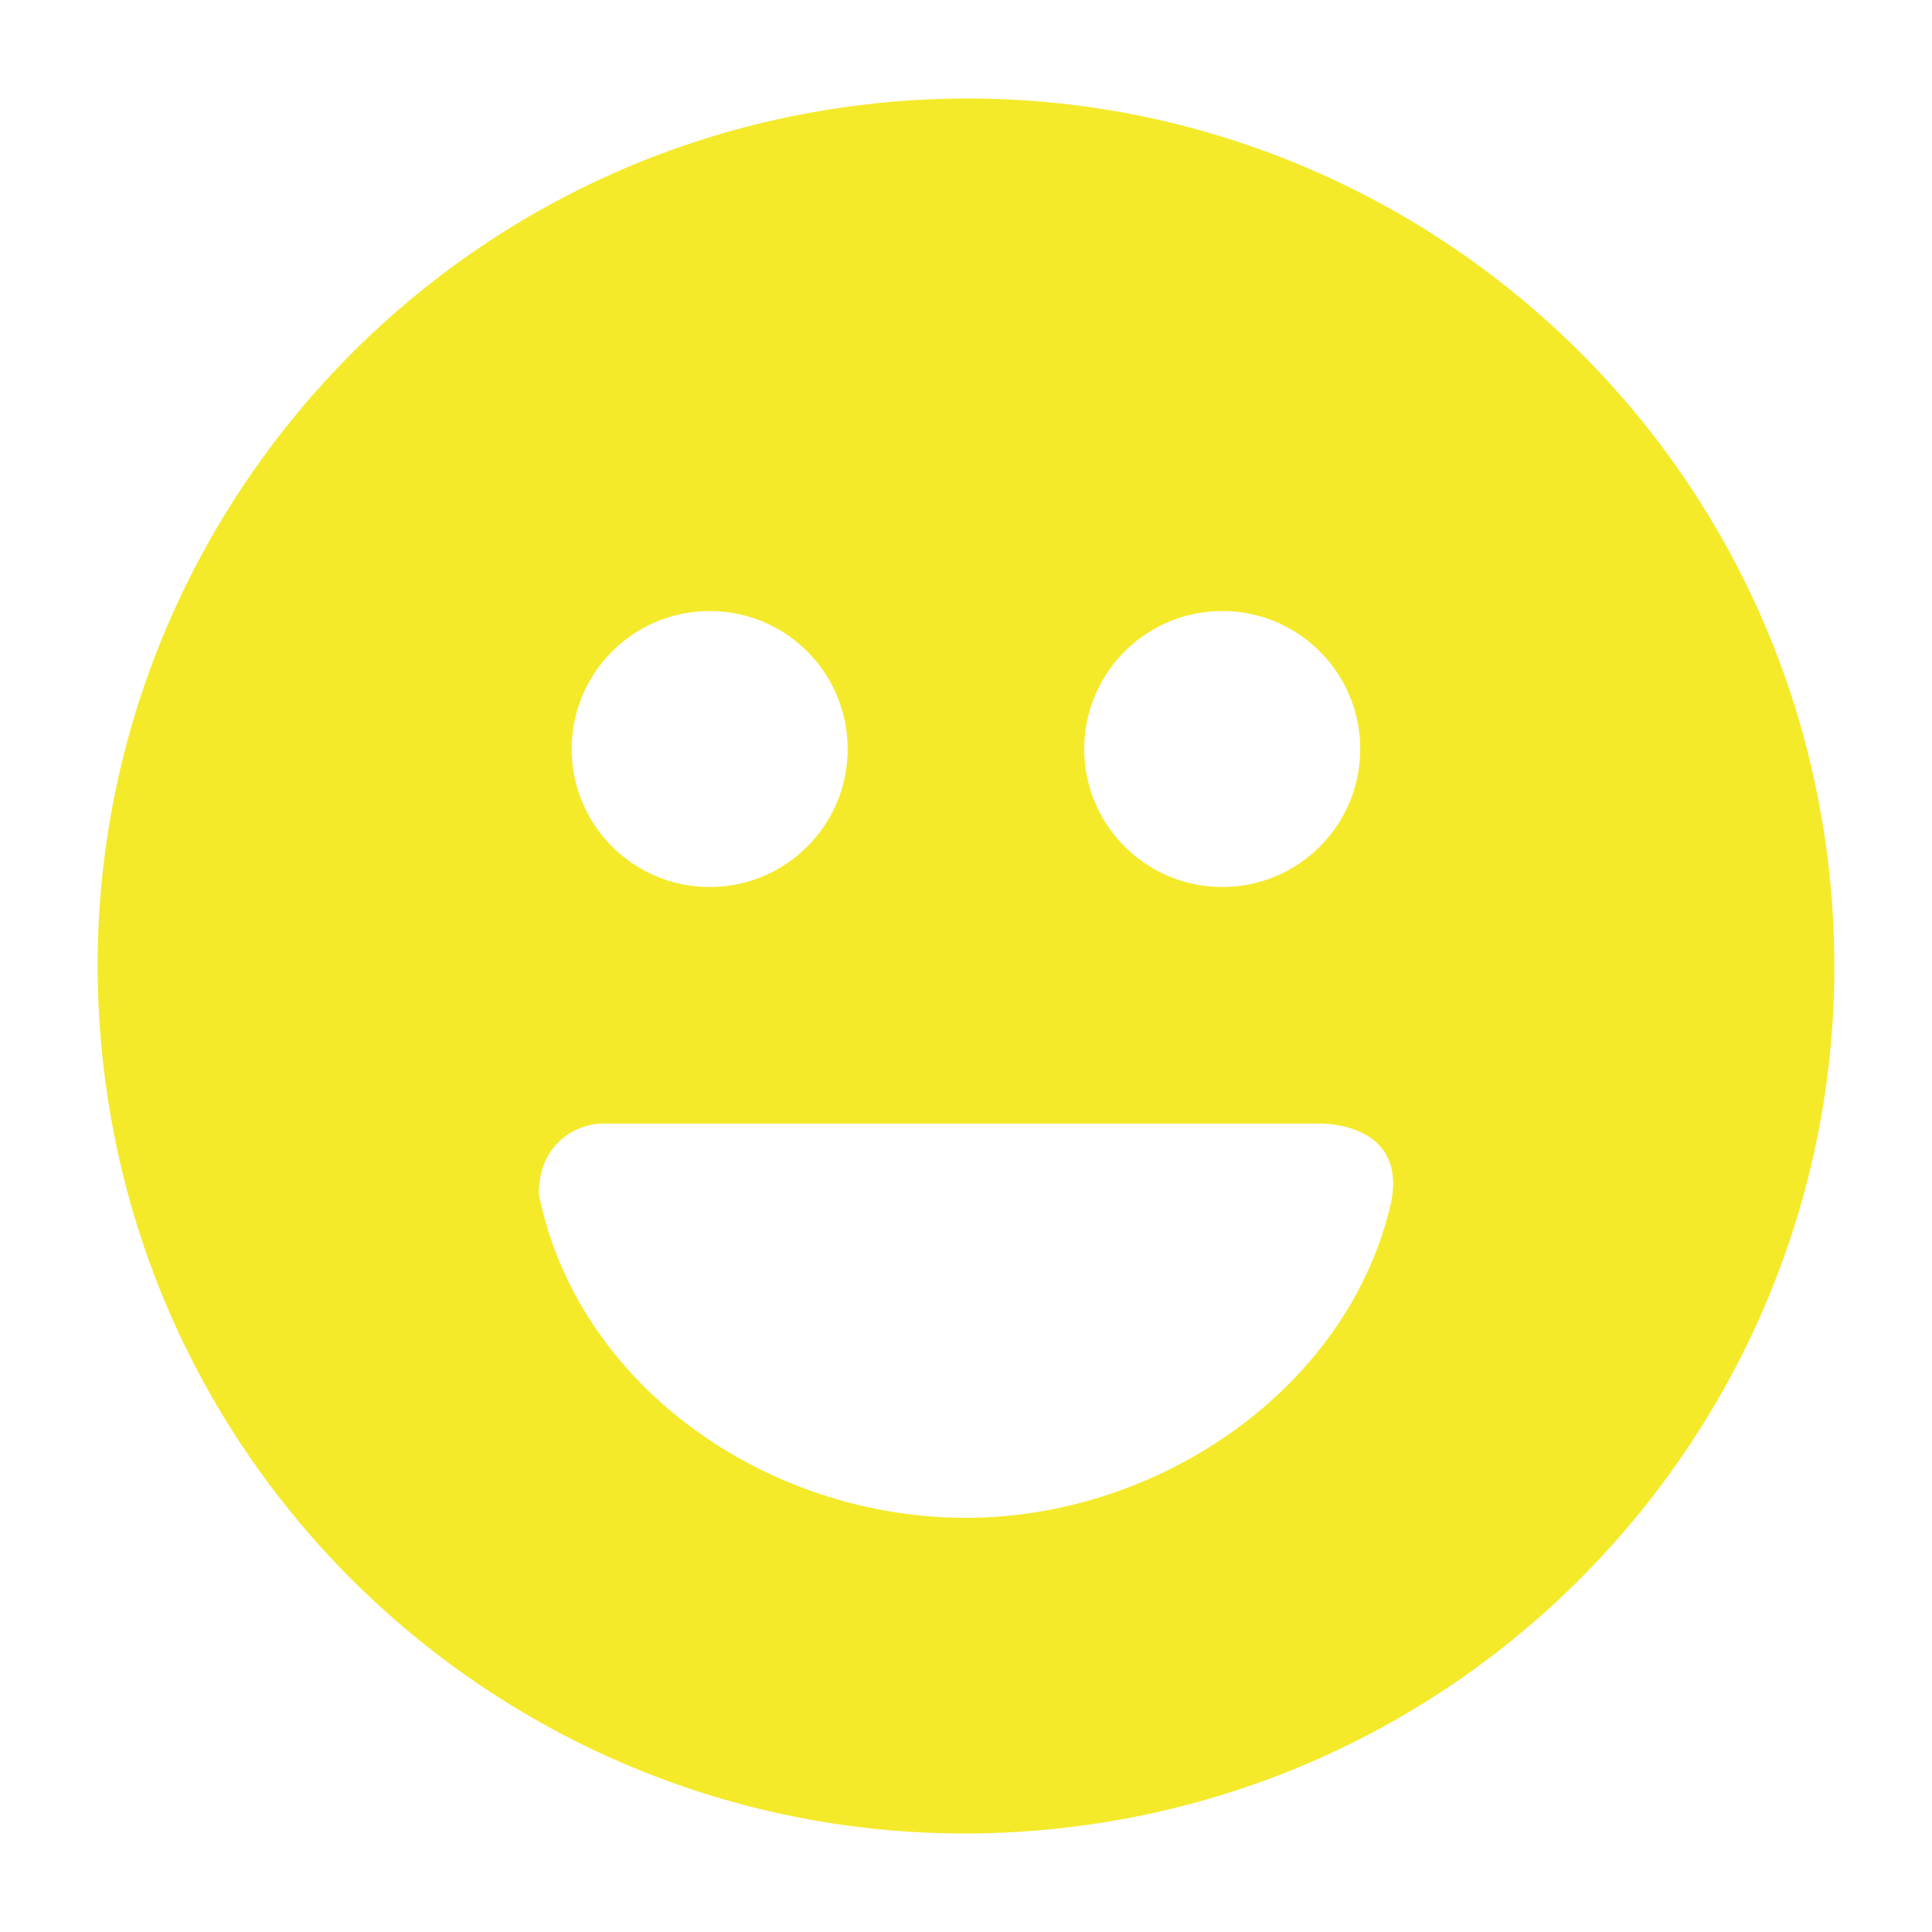 <?xml version="1.0" standalone="no"?><!DOCTYPE svg PUBLIC "-//W3C//DTD SVG 1.1//EN" "http://www.w3.org/Graphics/SVG/1.1/DTD/svg11.dtd"><svg t="1533263793337" class="icon" style="" viewBox="0 0 1024 1024" version="1.1" xmlns="http://www.w3.org/2000/svg" p-id="27444" xmlns:xlink="http://www.w3.org/1999/xlink" width="32" height="32"><defs><style type="text/css"></style></defs><path d="M969.624 463.099C942.77 210.631 716.11 27.857 463.37 54.857 210.631 81.857 27.502 308.412 54.377 560.901c26.854 252.468 253.513 435.242 506.274 408.242C813.37 942.143 996.498 715.567 969.624 463.099zM647.816 323.856c40.396 0 73.143 32.747 73.143 73.143 0 40.396-32.747 73.143-73.143 73.143s-73.143-32.747-73.143-73.143C574.673 356.603 607.42 323.856 647.816 323.856zM376.142 323.856c40.396 0 73.143 32.747 73.143 73.143 0 40.396-32.747 73.143-73.143 73.143s-73.143-32.747-73.143-73.143C303 356.603 335.747 323.856 376.142 323.856zM737.468 636.698c-22.319 99.161-123.194 167.79-225.489 167.79-105.994 0-206.367-70.489-226.409-171.781 0-27.376 20.898-37.198 33.771-37.198 84.678 0 290.649 0 380.092 0C708.796 595.529 744.594 598.768 737.468 636.698z" p-id="27445" fill="#f4ea2a"></path></svg>